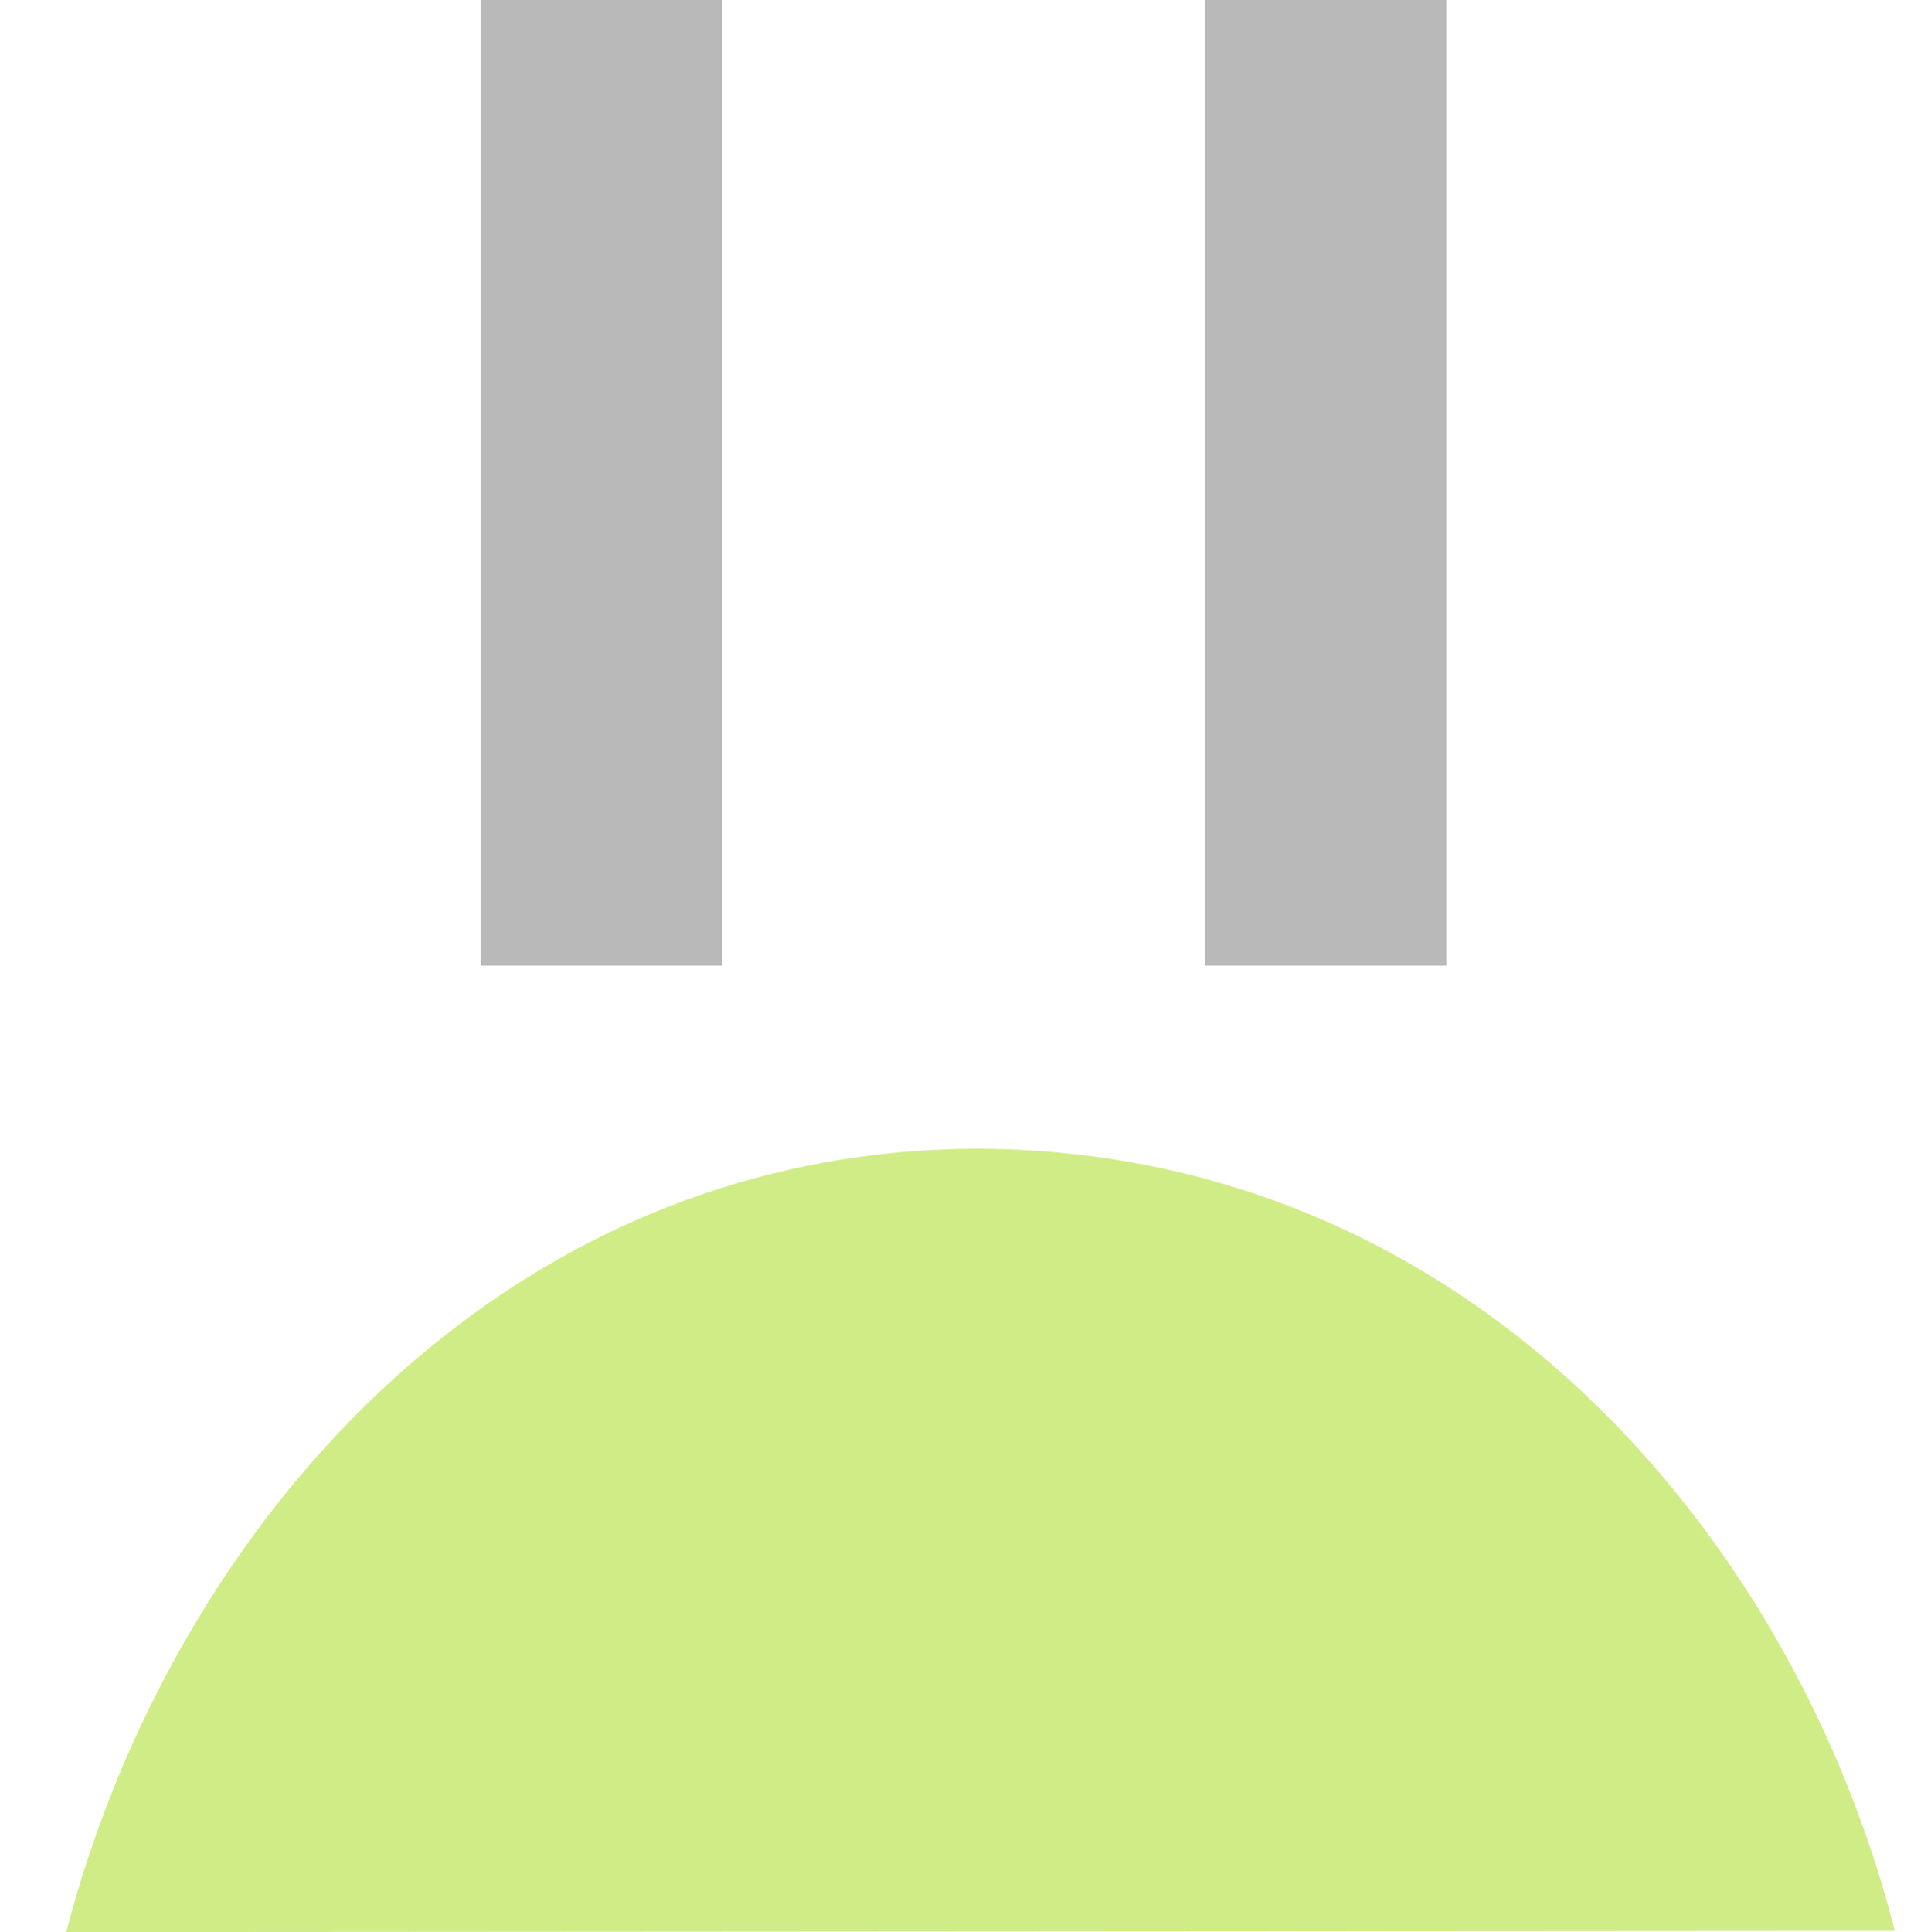 <?xml version="1.0" encoding="UTF-8" standalone="no"?>
<svg
   width="16"
   height="16.007"
   id="svg2985"
   version="1.1"
   xml:space="preserve"
   xmlns="http://www.w3.org/2000/svg"
   xmlns:svg="http://www.w3.org/2000/svg"
   xmlns:rdf="http://www.w3.org/1999/02/22-rdf-syntax-ns#"
   xmlns:cc="http://creativecommons.org/ns#"
   xmlns:dc="http://purl.org/dc/elements/1.1/"><defs
     id="defs2987"><linearGradient
       id="linearGradient5090"><stop
         style="stop-color:#435800;stop-opacity:1;"
         offset="0"
         id="stop5088" /></linearGradient><linearGradient
       id="linearGradient6402"><stop
         id="stop6404"
         offset="0"
         style="stop-color:#000000;stop-opacity:1;" /><stop
         id="stop6406"
         offset="1"
         style="stop-color:#000000;stop-opacity:0;" /></linearGradient><linearGradient
       id="linearGradient3816"><stop
         id="stop3818"
         offset="0"
         style="stop-color:#ffa576;stop-opacity:1;" /><stop
         style="stop-color:#f45400;stop-opacity:1;"
         offset="1"
         id="stop3782" /></linearGradient></defs><g
     id="layer1"
     style="display:inline"
     transform="translate(-395,-449)"><rect
       style="color:#000000;display:inline;overflow:visible;visibility:visible;fill:#b9b9b9;fill-opacity:1;fill-rule:nonzero;stroke:none;stroke-width:1.139;stroke-miterlimit:4;stroke-dasharray:none;marker:none;enable-background:accumulate"
       id="rect3899-5-2-3-7-7-5"
       width="2"
       height="8"
       x="398.984"
       y="449" /><rect
       y="449"
       x="404.984"
       height="8"
       width="2"
       id="rect3899-5-2-3-7-7-3-9"
       style="color:#000000;display:inline;overflow:visible;visibility:visible;fill:#b9b9b9;fill-opacity:1;fill-rule:nonzero;stroke:none;stroke-width:1.139;stroke-miterlimit:4;stroke-dasharray:none;marker:none;enable-background:accumulate" /><path
       style="fill:#d0ec86;fill-opacity:1;stroke:none;stroke-width:1;stroke-miterlimit:4;stroke-dasharray:none;stroke-opacity:1"
       d="m 410.7,464.997 c -0.85,-3.33 -3.568,-6.455 -7.579,-6.48 -3.997,0 -6.712,3.174 -7.572,6.49"
       id="path5150-9-29-2-8-7-2-3-66-4-2-8-3-6" /><rect
       style="opacity:0.99;fill:none;stroke:none"
       id="rect6561-8-1-9-9-5-5-9-9-1-3-94-1-6-6-4-5-85-3-8-9-8"
       width="16"
       height="16"
       x="395"
       y="-465"
       transform="scale(1,-1)" /></g></svg>
